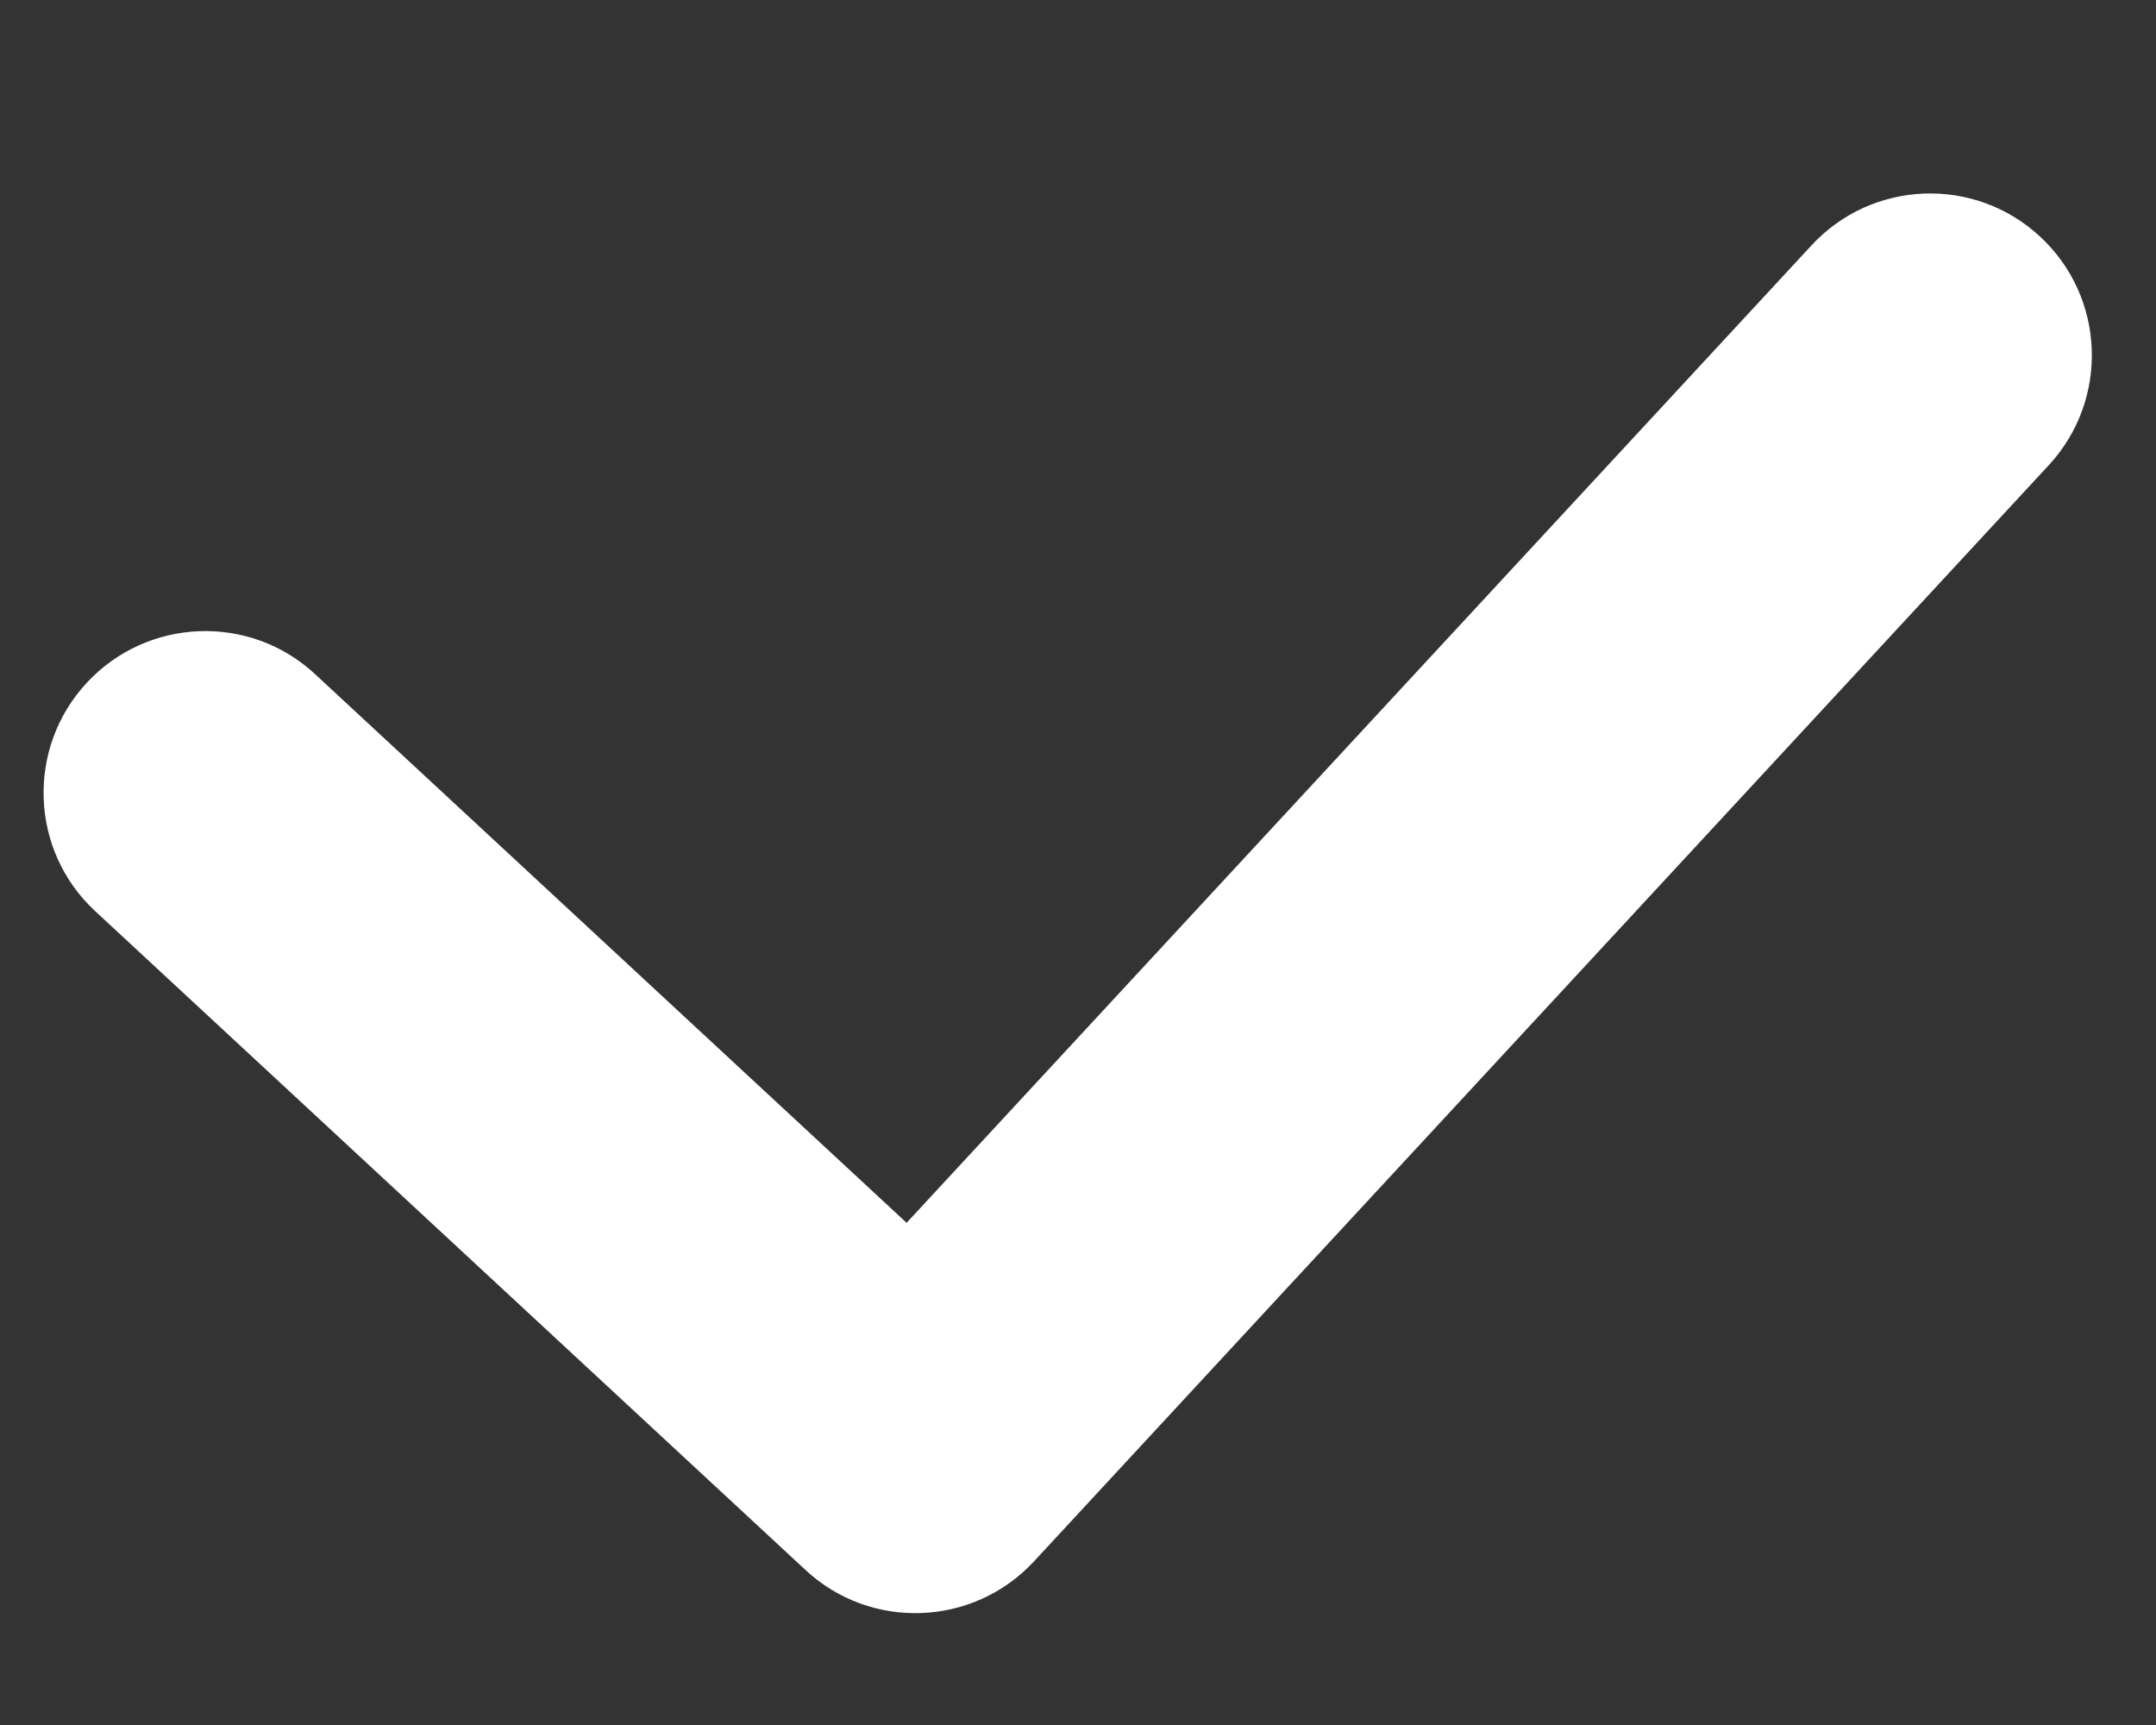 <?xml version="1.0" encoding="UTF-8"?>
<svg width="10px" height="8px" viewBox="0 0 10 8" version="1.1" xmlns="http://www.w3.org/2000/svg" xmlns:xlink="http://www.w3.org/1999/xlink">
    <rect x="0" y="0" width="10" height="8" fill="#333333" stroke="none"/>
    <!-- Generator: Sketch 57.1 (83088) - https://sketch.com -->
    <title>icon_tick</title>
    <desc>Created with Sketch.</desc>
    <g id="Page-1" stroke="none" stroke-width="1" fill="none" fill-rule="evenodd">
        <g id="bj_uc01-copy-2" transform="translate(-332, -1310)" fill="#FFFFFF" fill-rule="nonzero">
            <g id="activity" transform="translate(13, 1242)">
                <g id="tick" transform="translate(313, 61)">
                    <path d="M7.462,10.127 C7.159,9.845 6.684,9.863 6.402,10.167 C6.121,10.47 6.138,10.945 6.442,11.226 L9.736,14.281 C10.039,14.563 10.514,14.545 10.796,14.241 L15.503,9.157 C15.784,8.853 15.766,8.378 15.462,8.097 C15.158,7.815 14.683,7.834 14.402,8.138 L10.205,12.671 L7.462,10.127 Z" id="icon_tick"></path>
                </g>
            </g>
        </g>
    </g>
</svg>